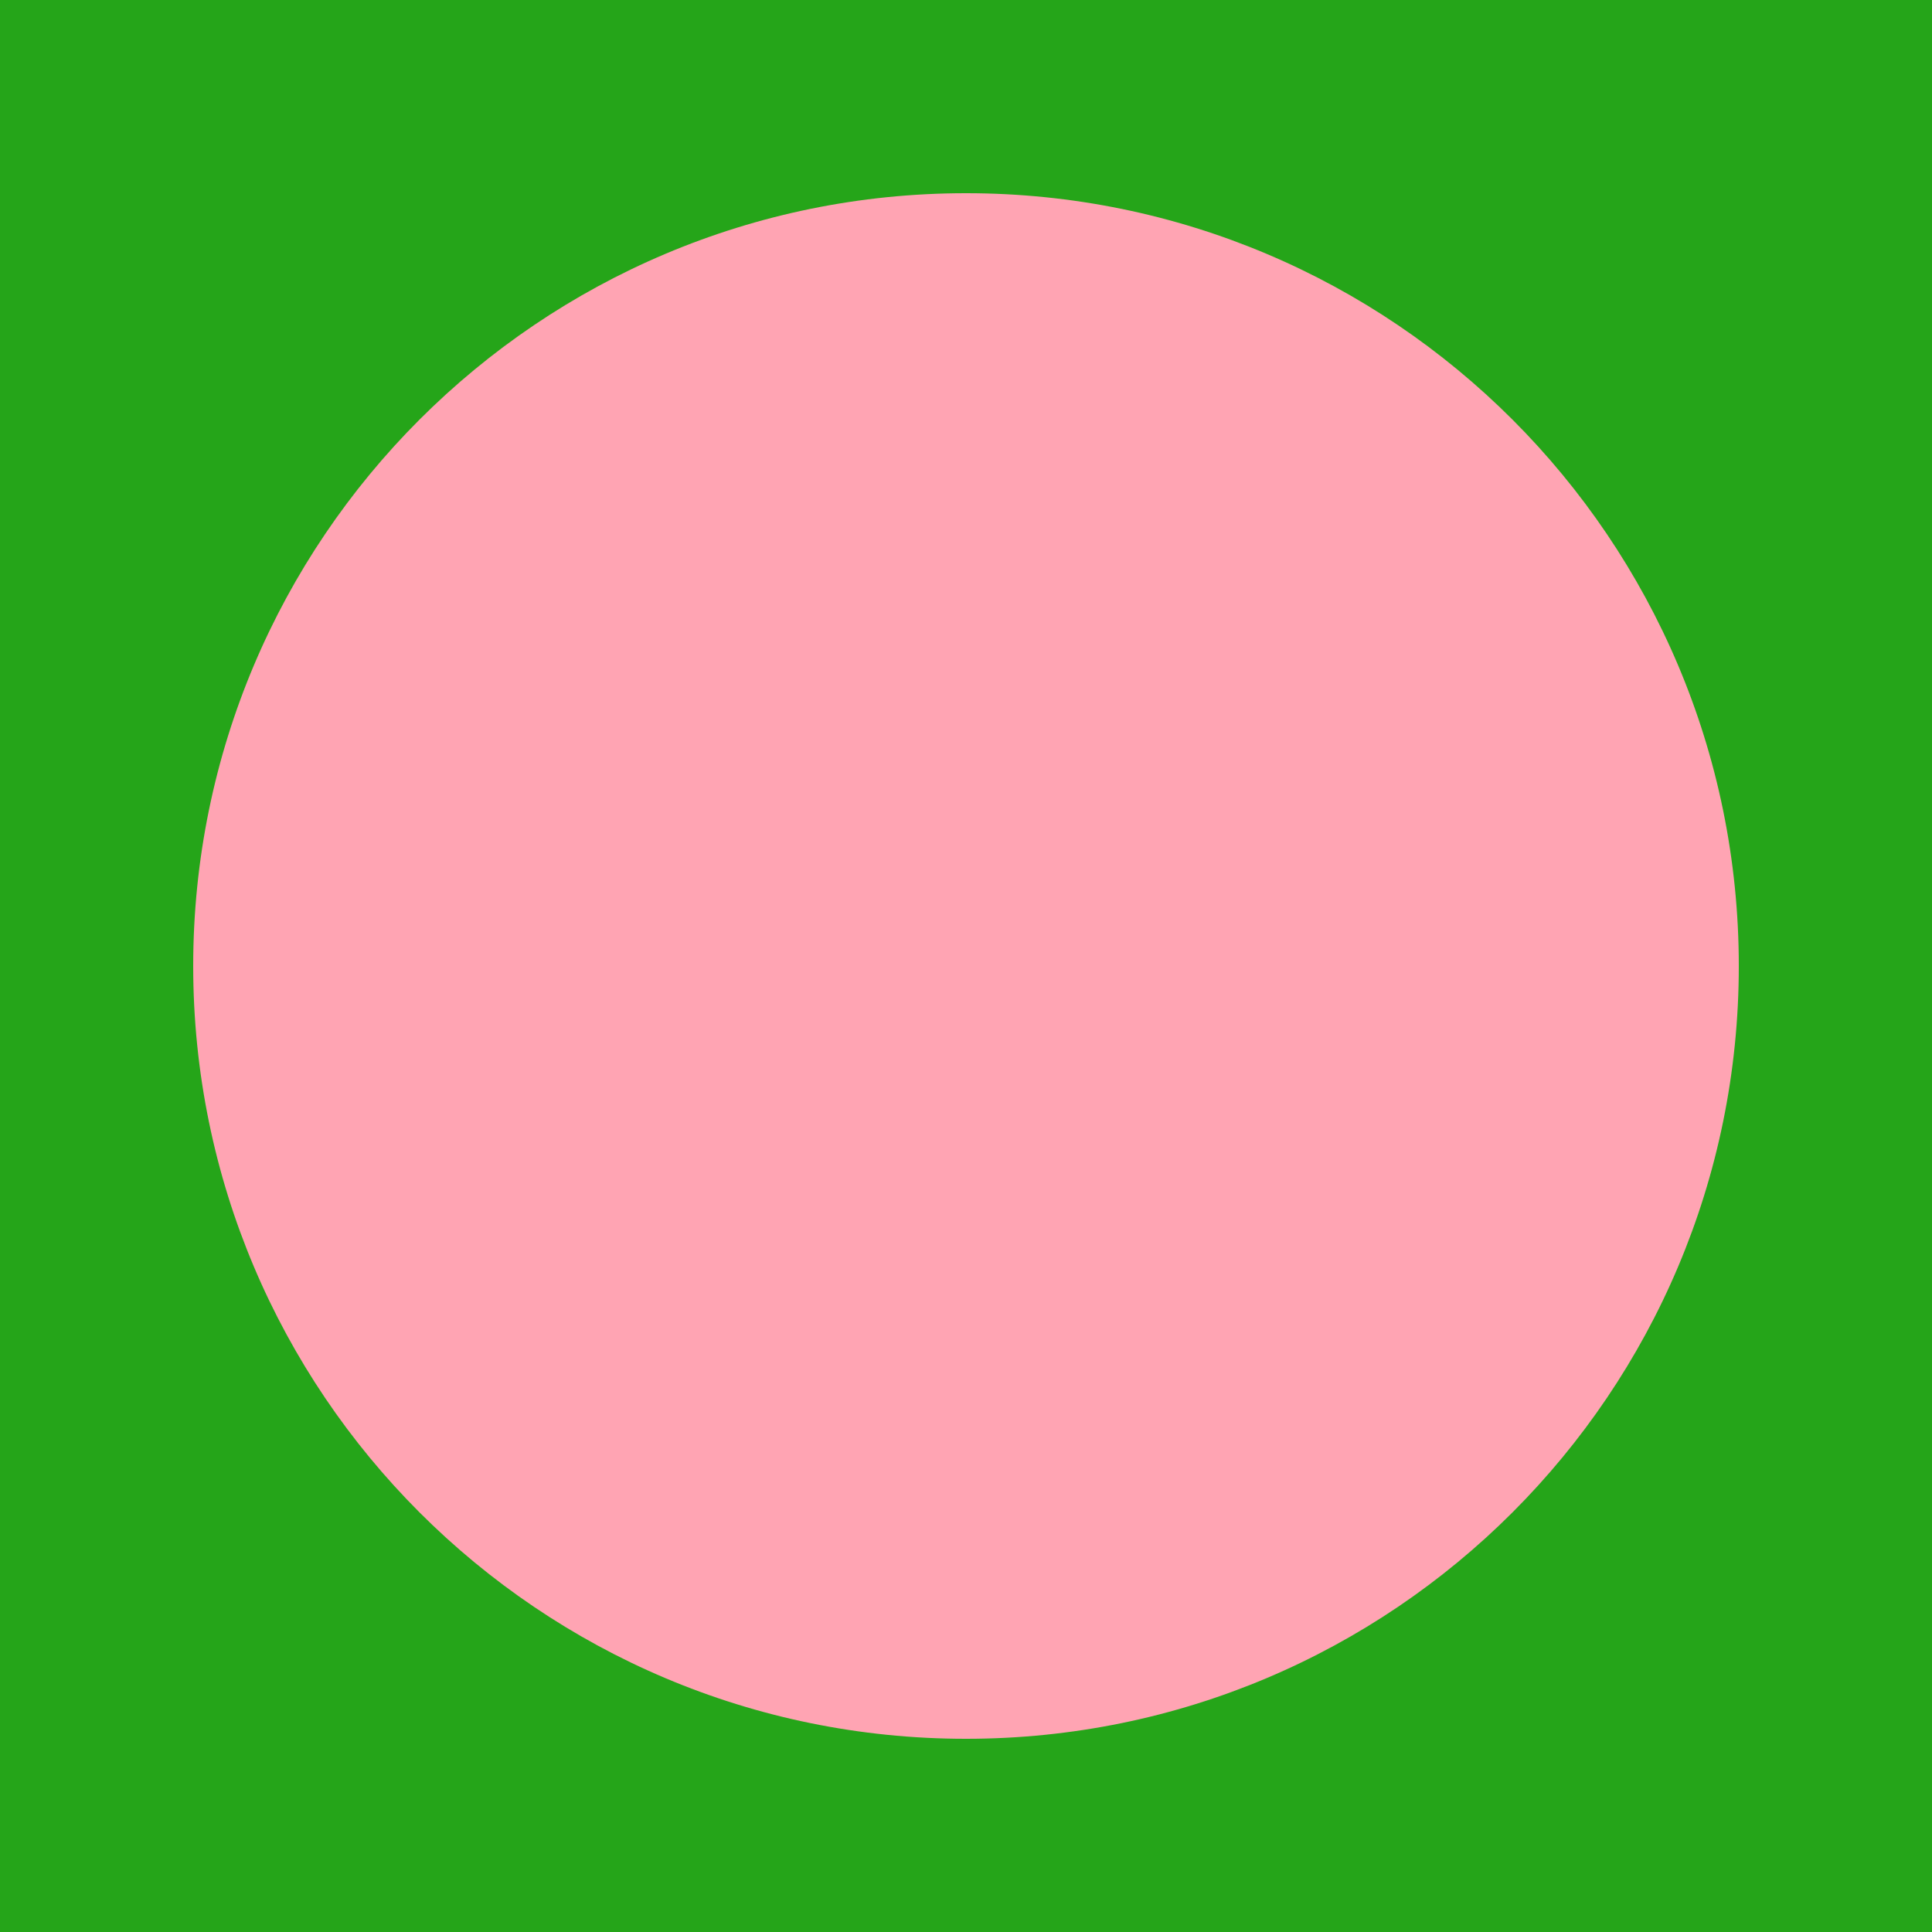 <?xml version="1.0" encoding="UTF-8"?>
<svg xmlns="http://www.w3.org/2000/svg" xmlns:xlink="http://www.w3.org/1999/xlink" width="100pt" height="100pt" viewBox="0 0 100 100" version="1.1">
<g id="surface1">
<rect x="0" y="0" width="100" height="100" style="fill:rgb(14.51%,64.706%,9.804%);fill-opacity:1;stroke:none;"/>
<path style=" stroke:none;fill-rule:nonzero;fill:rgb(14.51%,64.706%,9.804%);fill-opacity:1;" d="M 0 0 L 0 100 L 100 0 Z M 0 0 "/>
<path style=" stroke:none;fill-rule:nonzero;fill:rgb(100%,64.314%,70.196%);fill-opacity:1;" d="M 90 50 C 90 72.09 72.09 90 50 90 C 27.91 90 10 72.09 10 50 C 10 27.91 27.91 10 50 10 C 72.09 10 90 27.91 90 50 Z M 90 50 "/>
</g>
</svg>
